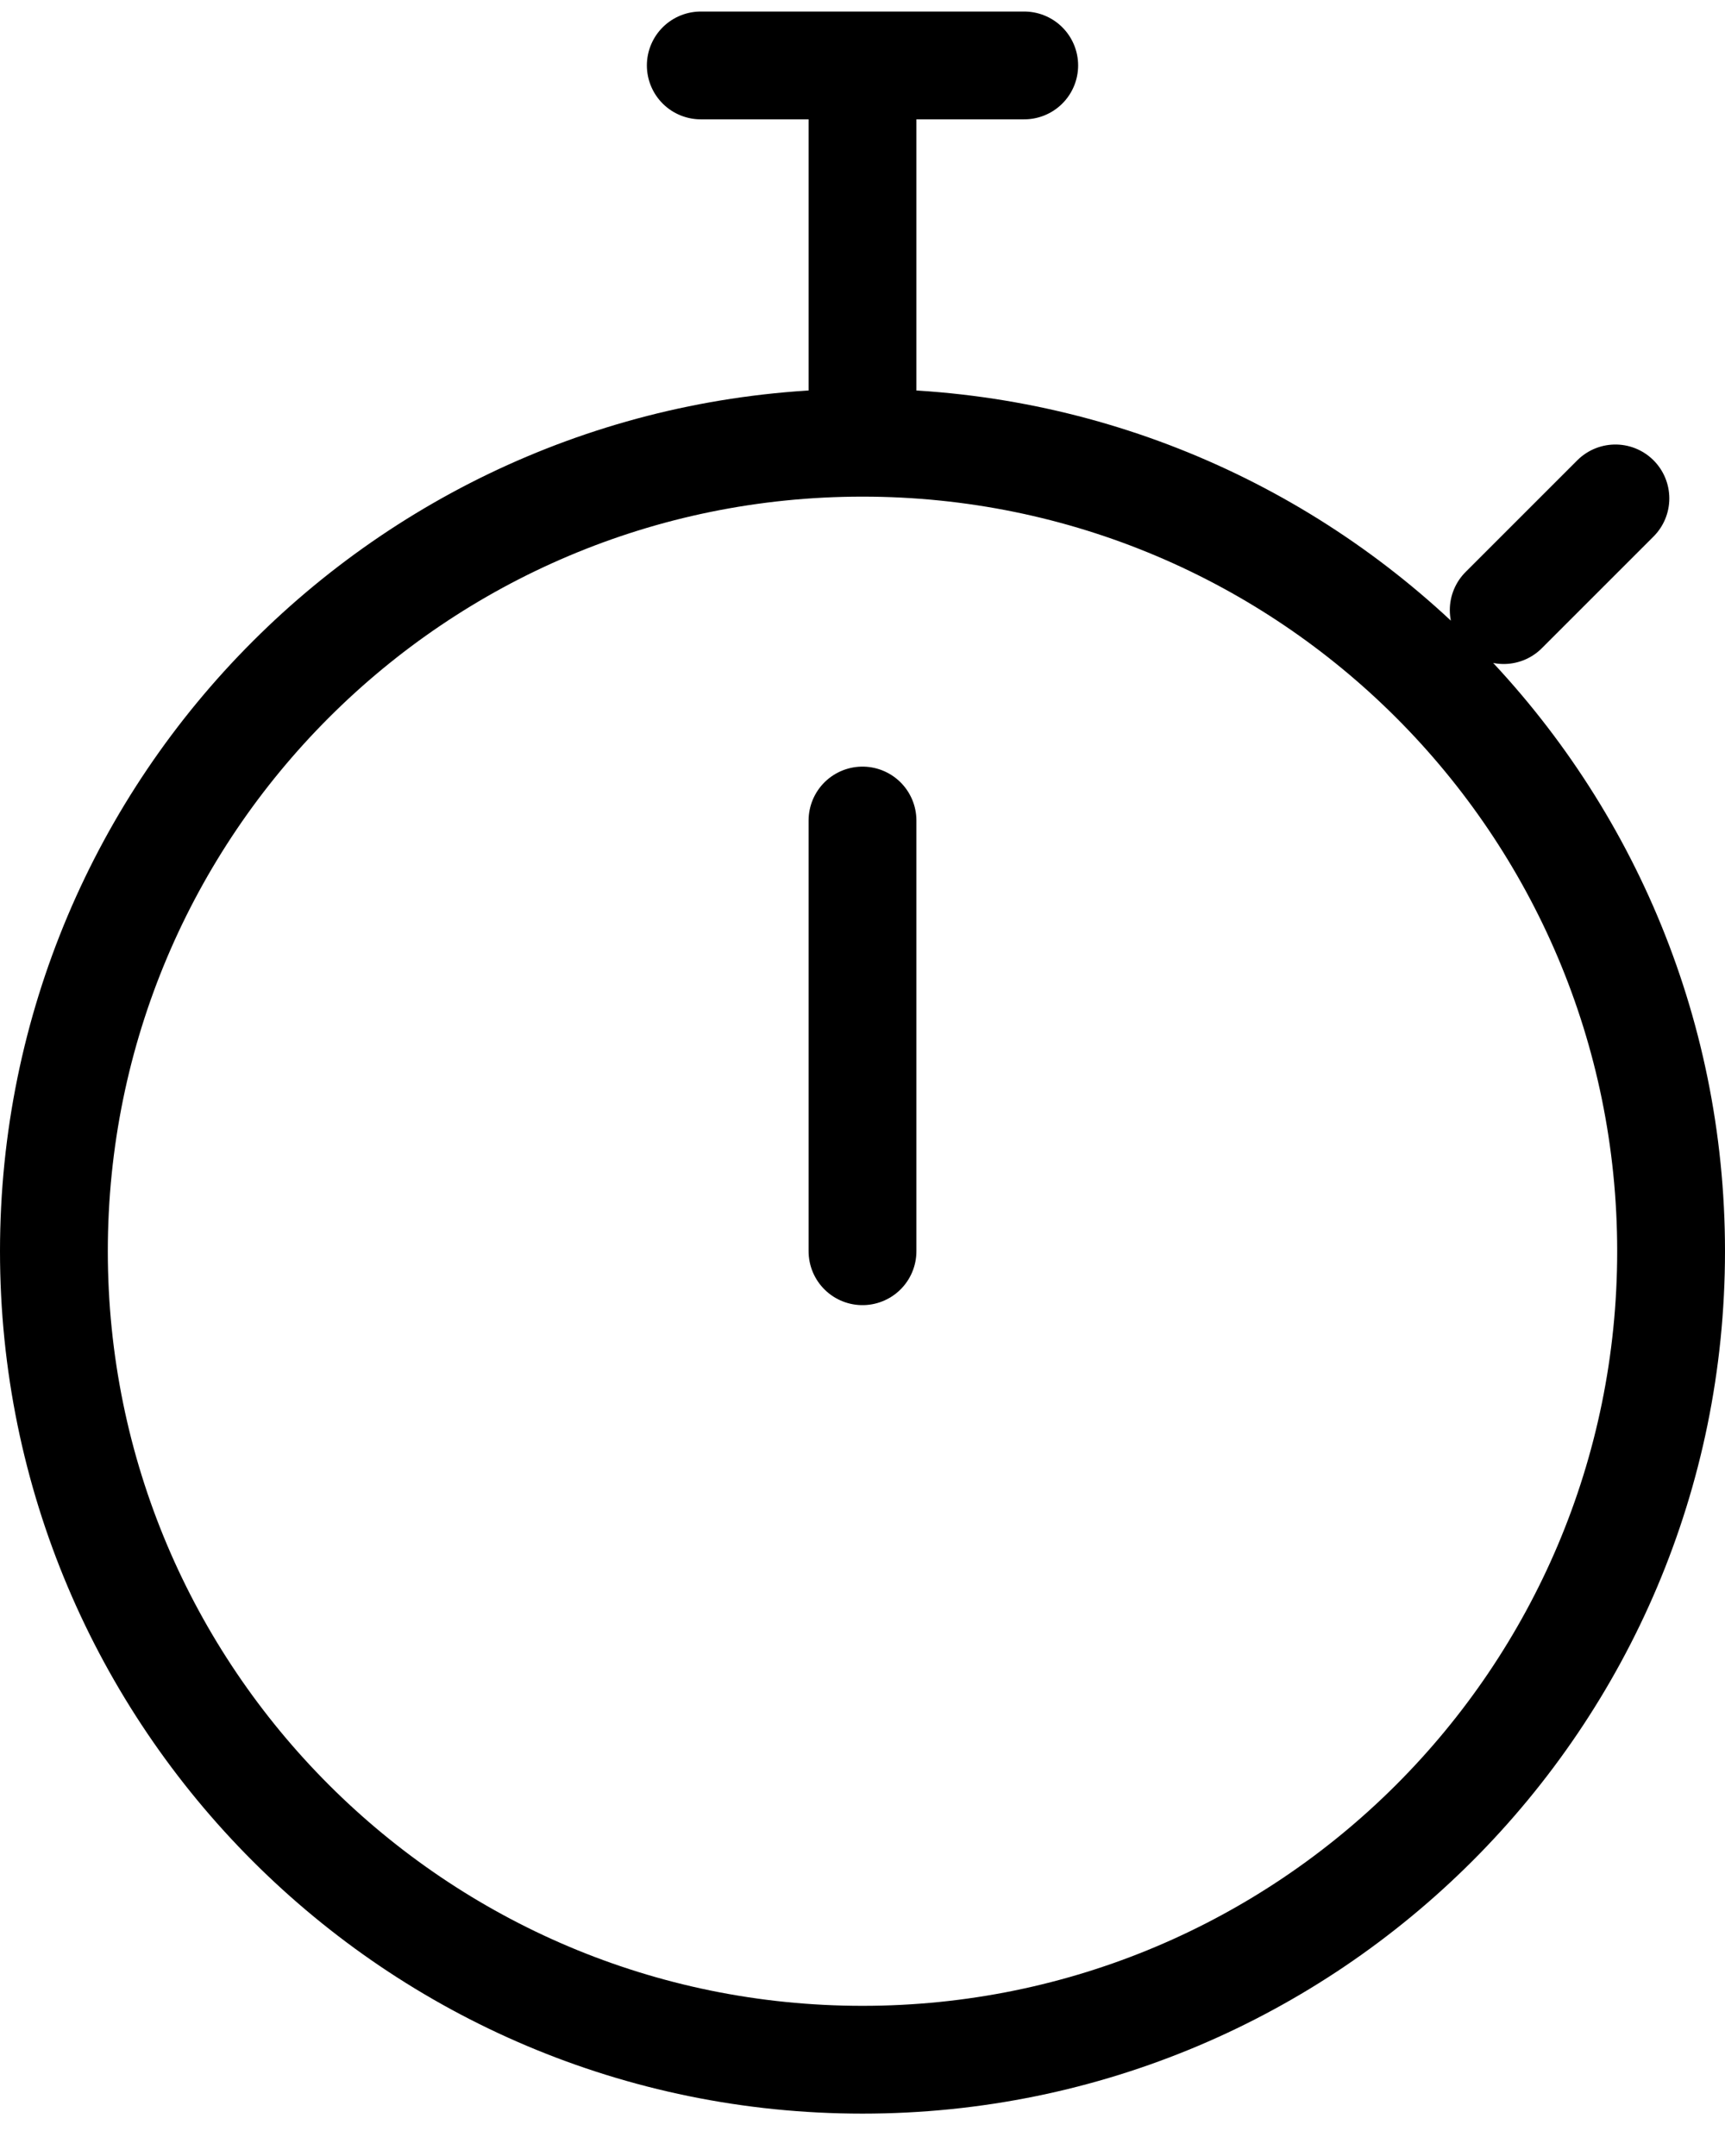 <?xml version="1.0" encoding="UTF-8"?>
<svg width="32px" height="40px" viewBox="0 0 32 40" version="1.1" xmlns="http://www.w3.org/2000/svg" xmlns:xlink="http://www.w3.org/1999/xlink">
    <!-- Generator: Sketch 61.1 (89650) - https://sketch.com -->
    <title>svg/black/stopwatch--c</title>
    <desc>Created with Sketch.</desc>
    <g id="**-Sticker-Sheets" stroke="none" stroke-width="1" fill="none" fill-rule="evenodd" stroke-linecap="round" stroke-linejoin="round">
        <g id="sticker-sheet--top-hits--page-1" transform="translate(-421, -2912)" stroke="#000000" stroke-width="2">
            <g id="icon-preview-row-copy-240" transform="translate(0, 2889)">
                <g id="Icon-Row">
                    <g id="stopwatch--c" transform="translate(413, 18.214)">
                        <path d="M24,43 C32.284,43 39,36.284 39,28 C39,19.716 32.284,13 24,13 C15.716,13 9,19.716 9,28 C9,36.284 15.716,43 24,43 Z M24,20.009 L24,28 M21,6 L27,6 M24,7 L24,13 M35.895,16.105 L37.967,14.033"></path>
                    </g>
                </g>
            </g>
        </g>
    </g>
</svg>